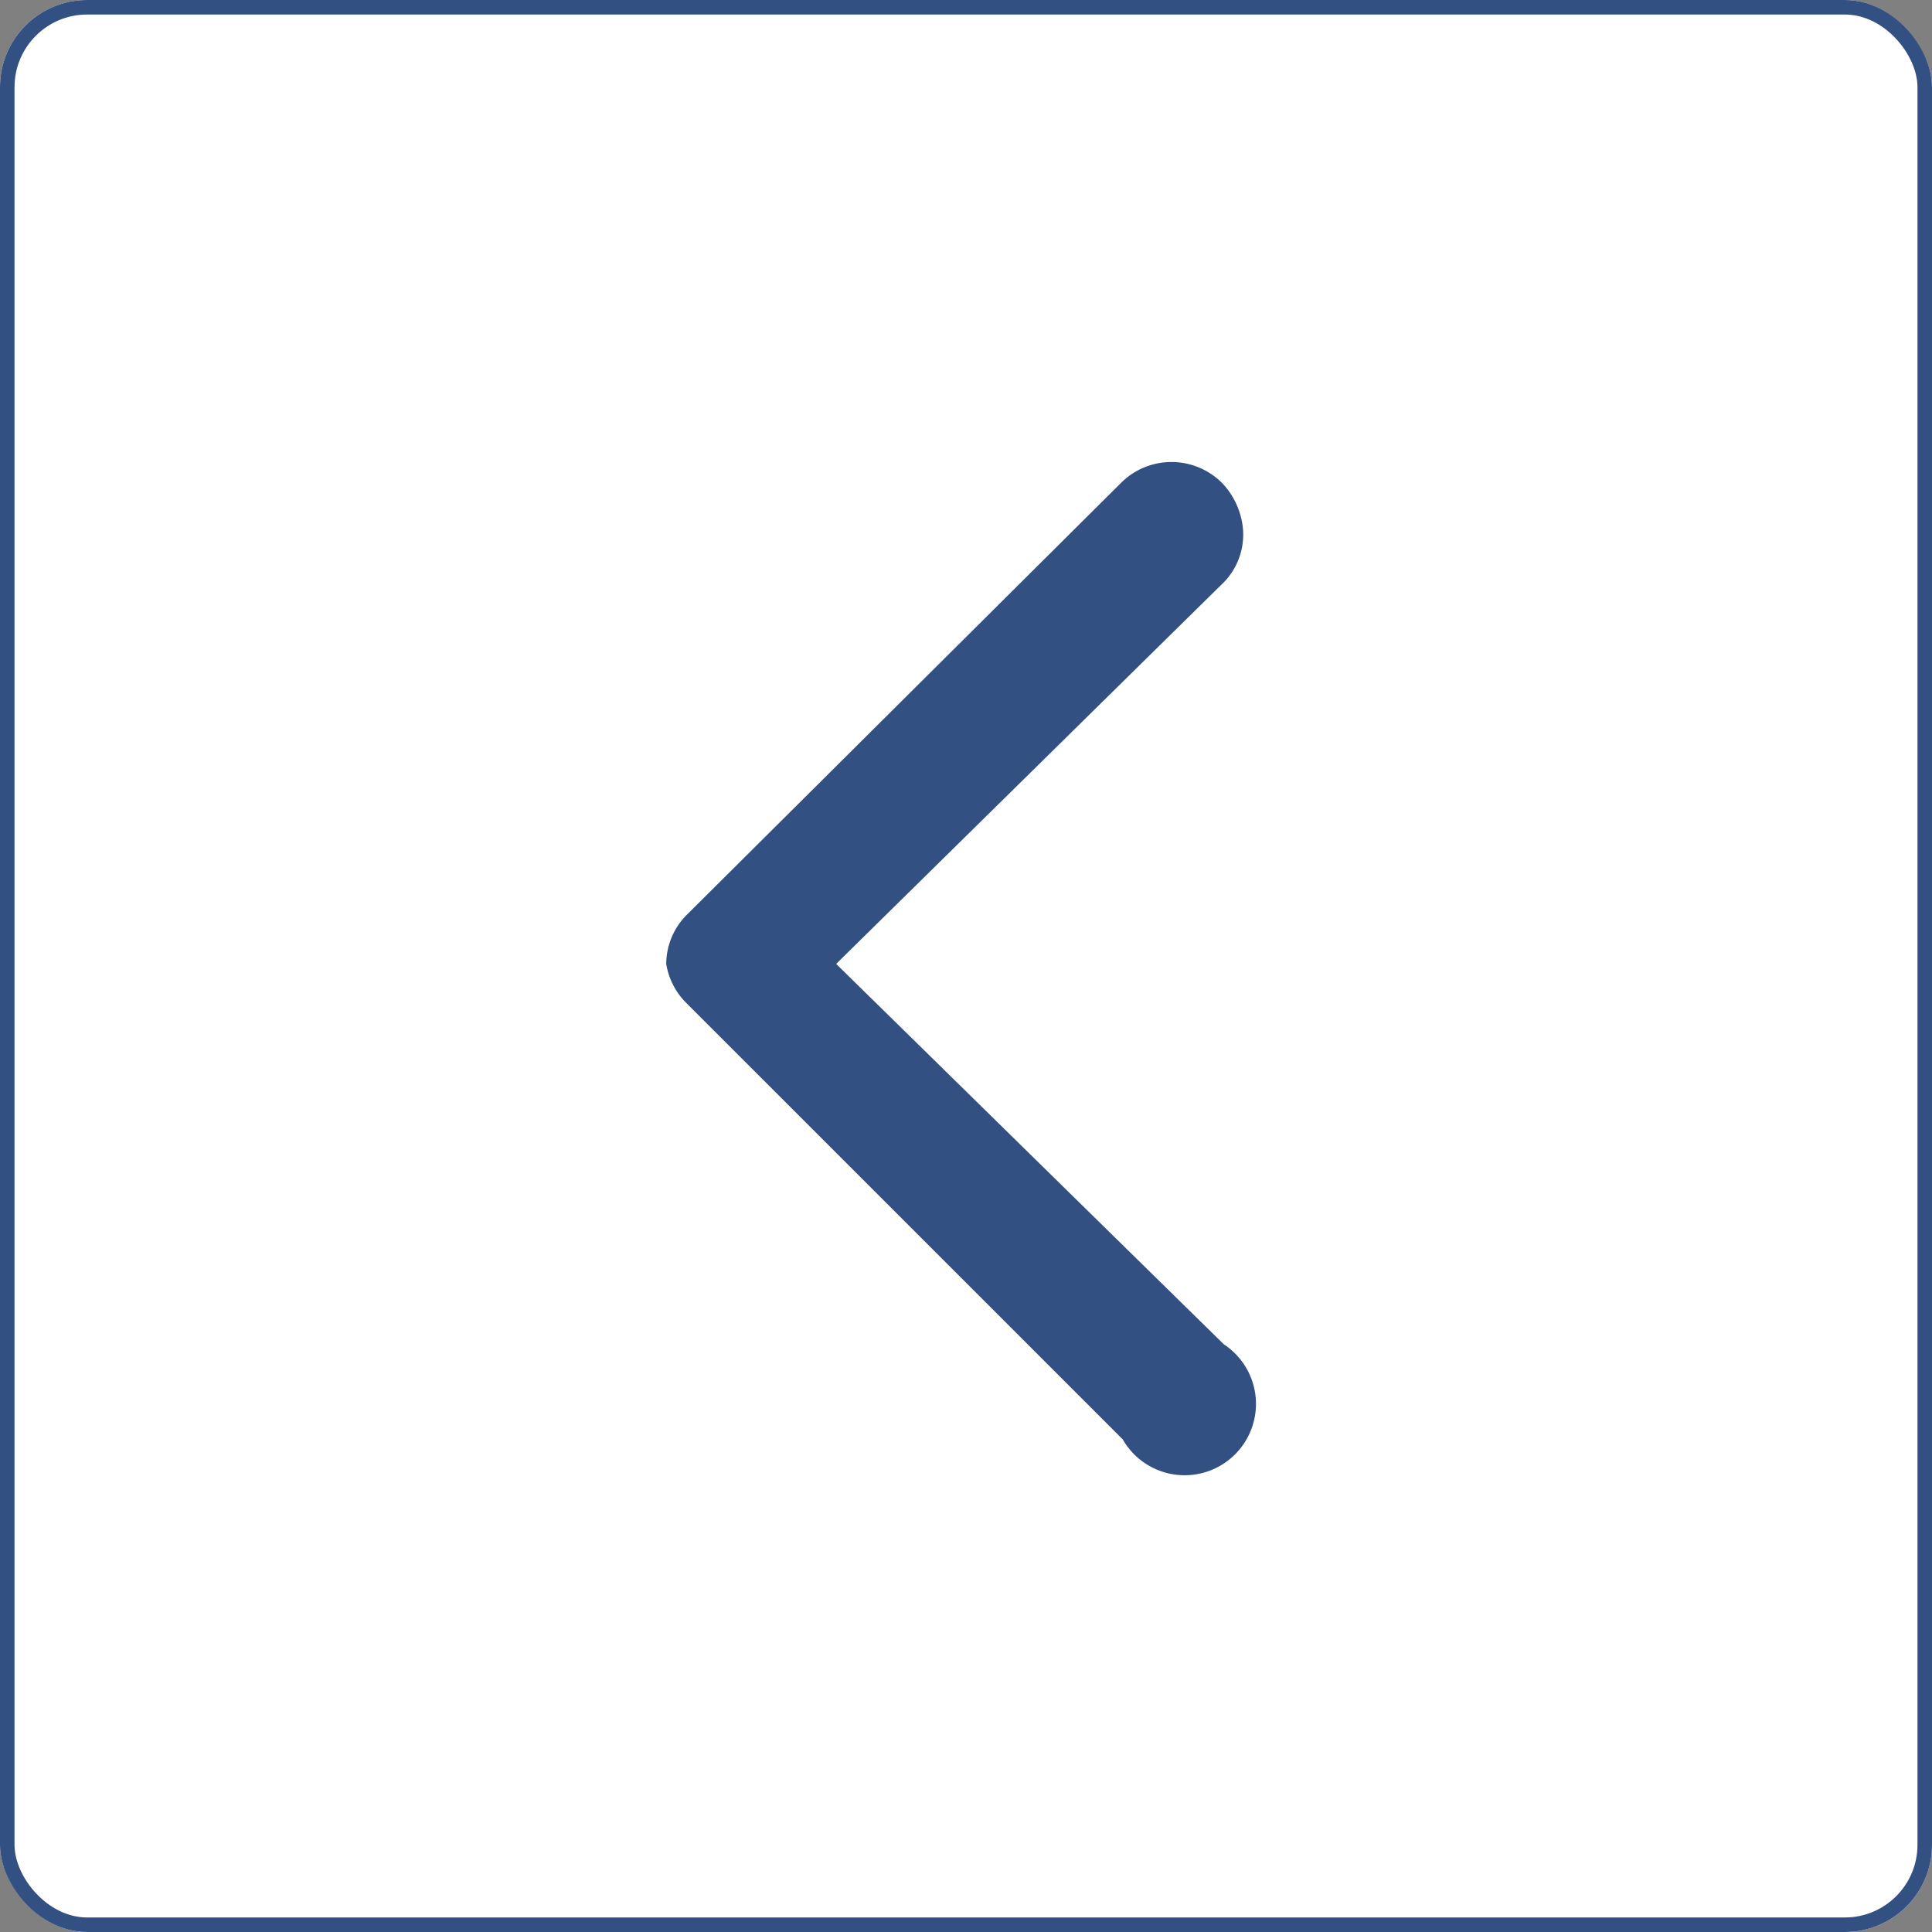 <svg xmlns="http://www.w3.org/2000/svg" width="133" height="133" viewBox="0 0 133 133">
  <rect x="0" y="0" width="133" height="133" fill="#808080" stroke="none"/>
  <g id="backButtonImageWhite" transform="translate(-0.124 0.09)">
    <g id="Rectangle_1920" data-name="Rectangle 1920" transform="translate(0.124 -0.09)" fill="#fff" stroke="#335083" stroke-width="1">
      <rect width="133" height="133" rx="6" stroke="none"/>
      <rect x="0.5" y="0.5" width="132" height="132" rx="5.5" fill="none"/>
    </g>
    <path id="up-arrow" d="M68.351,31.346a4.92,4.92,0,0,1-.082,6.957,5.3,5.3,0,0,1-2.7,1.345,4.7,4.7,0,0,1-4.259-1.426L35.2,11.7,9.014,38.385a4.911,4.911,0,1,1-6.548-6.957L32.5,1.391A4.911,4.911,0,0,1,35.2,0a4.829,4.829,0,0,1,3.437,1.473Z" transform="translate(45.987 101.466) rotate(-90)" fill="#335083"/>
  </g>
</svg>
